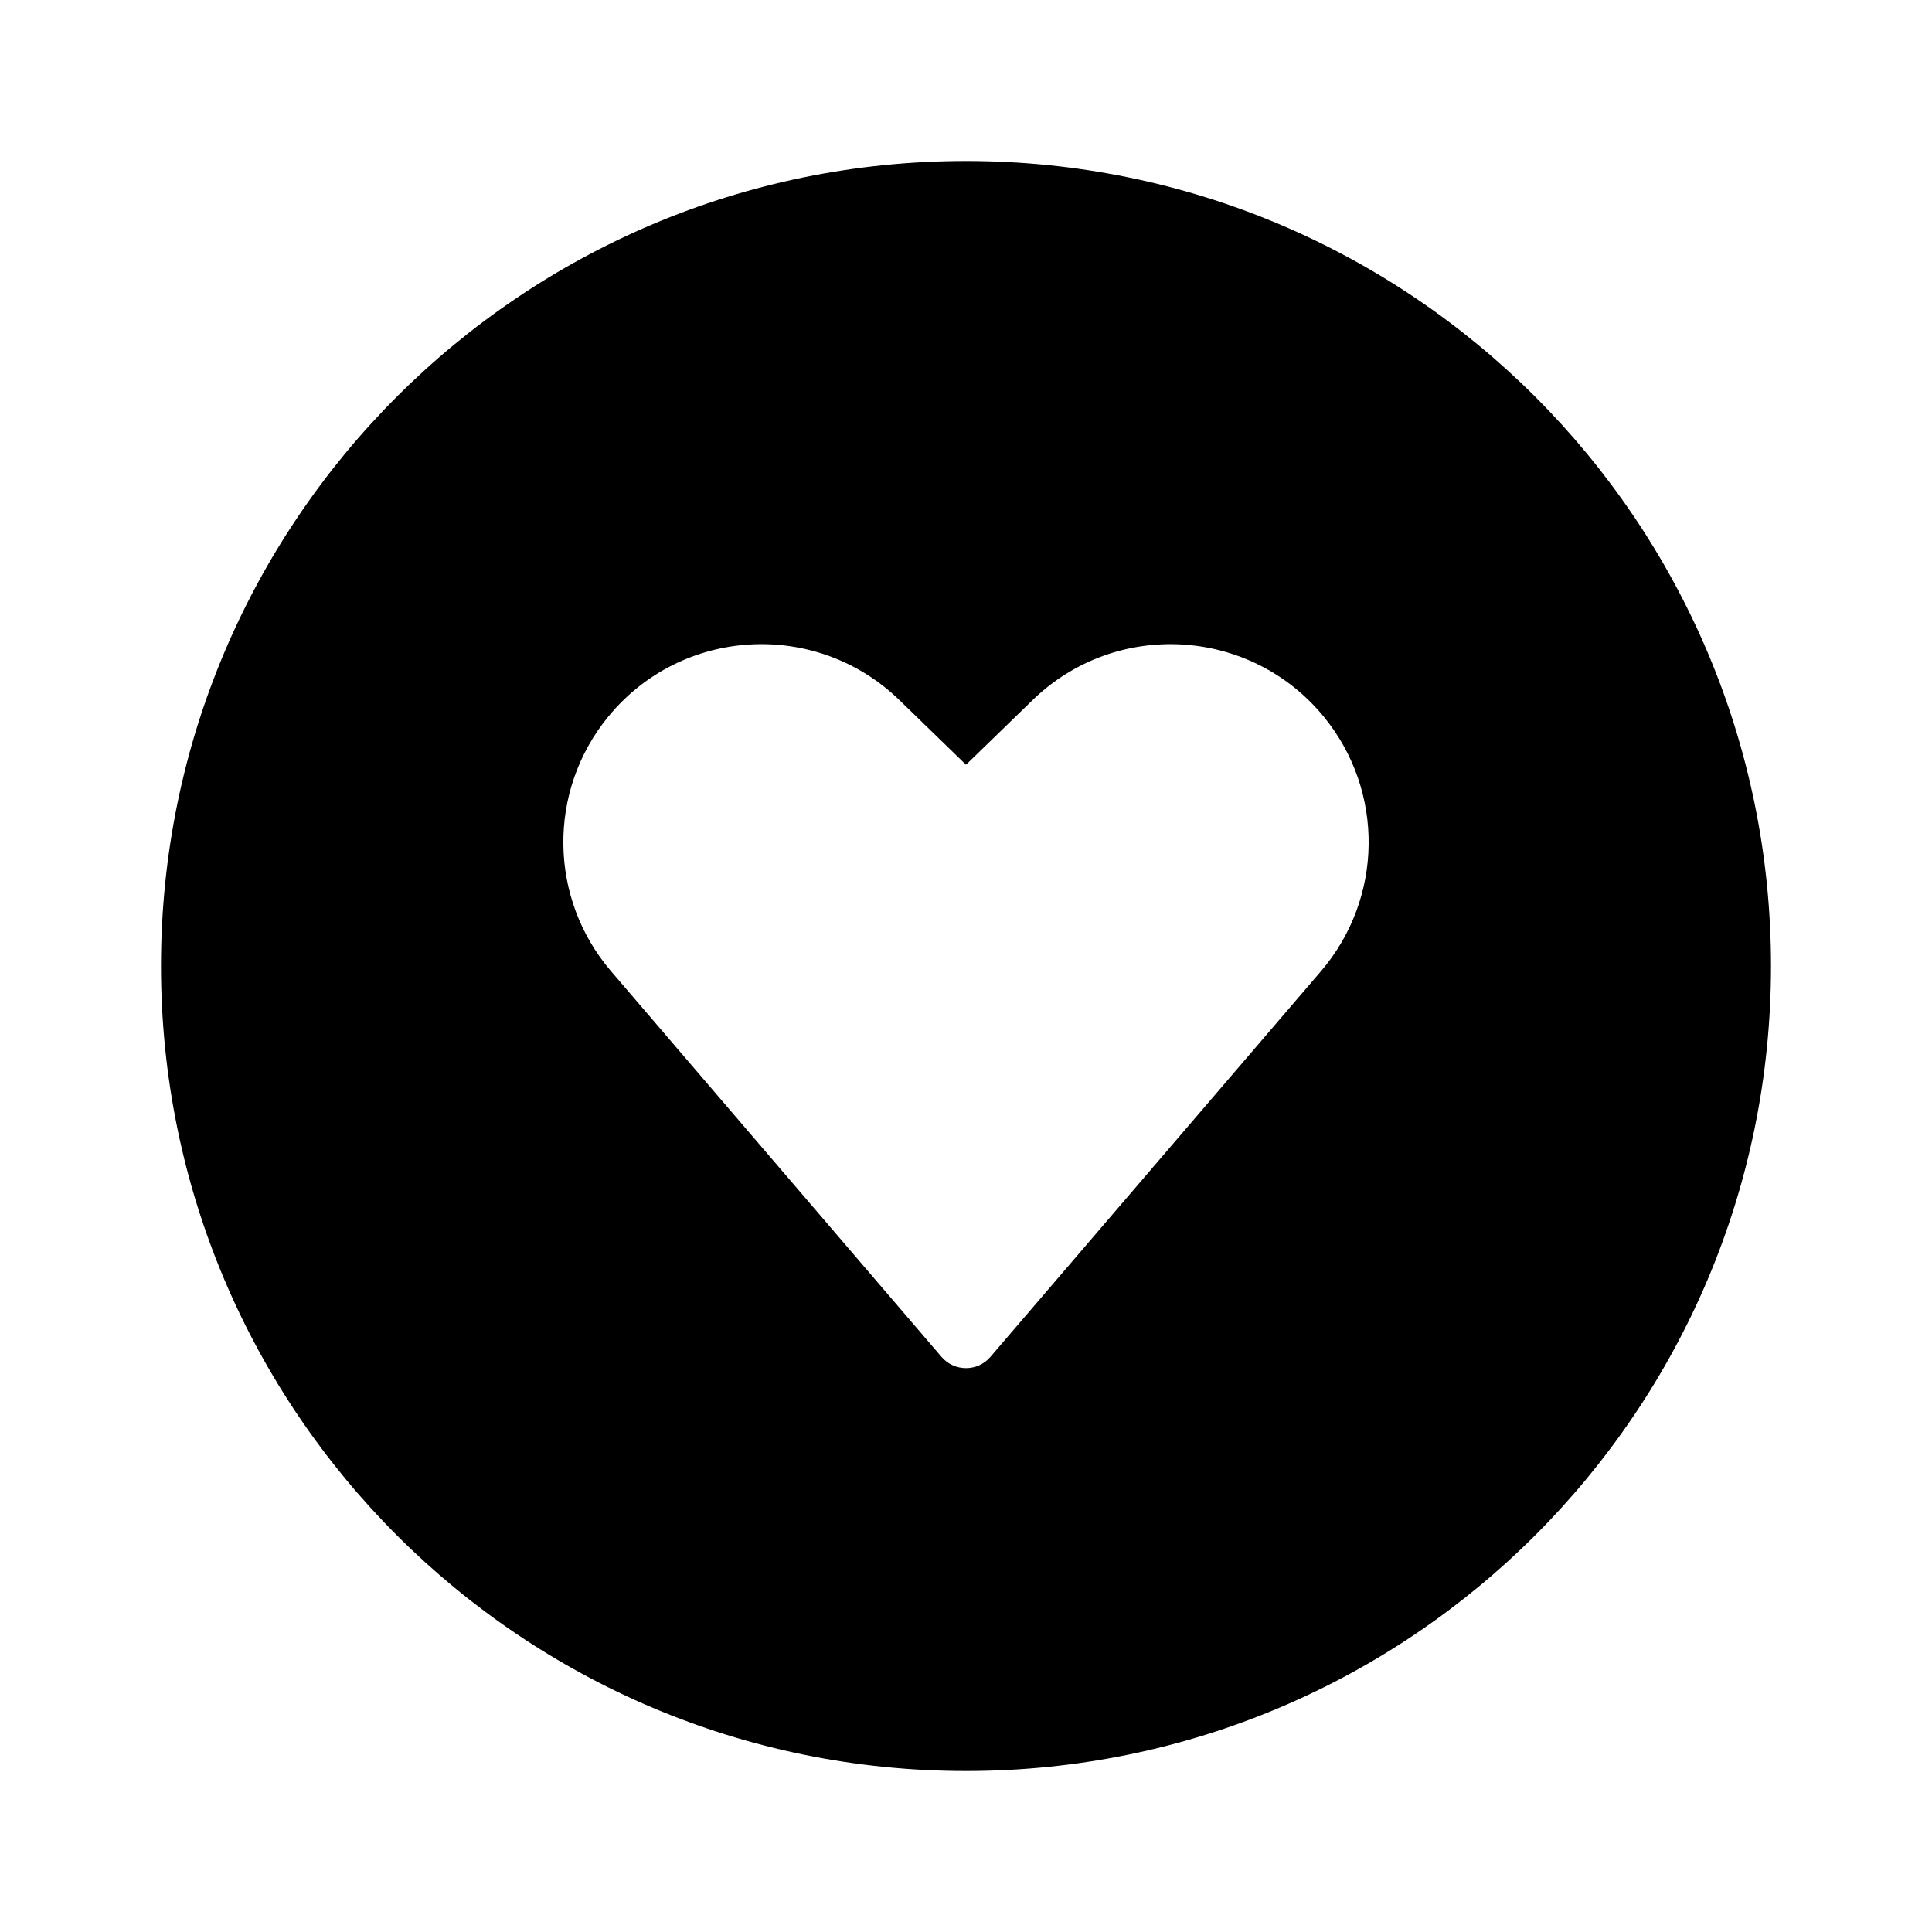 <svg xmlns="http://www.w3.org/2000/svg" viewBox="0 0 24 24" fill="none"><path d="M12 22C17.523 22 22 17.523 22 12C22 6.477 17.523 2 12 2C6.477 2 2 6.477 2 12C2 17.523 6.477 22 12 22ZM11.696 16.856L7.59 12.064C6.815 11.159 6.799 9.828 7.554 8.905C8.466 7.789 10.138 7.693 11.173 8.697L12 9.5L12.827 8.697C13.861 7.693 15.534 7.789 16.446 8.905C17.201 9.828 17.185 11.159 16.41 12.064L12.303 16.856C12.144 17.042 11.856 17.042 11.696 16.856Z" fill="currentColor"/></svg>